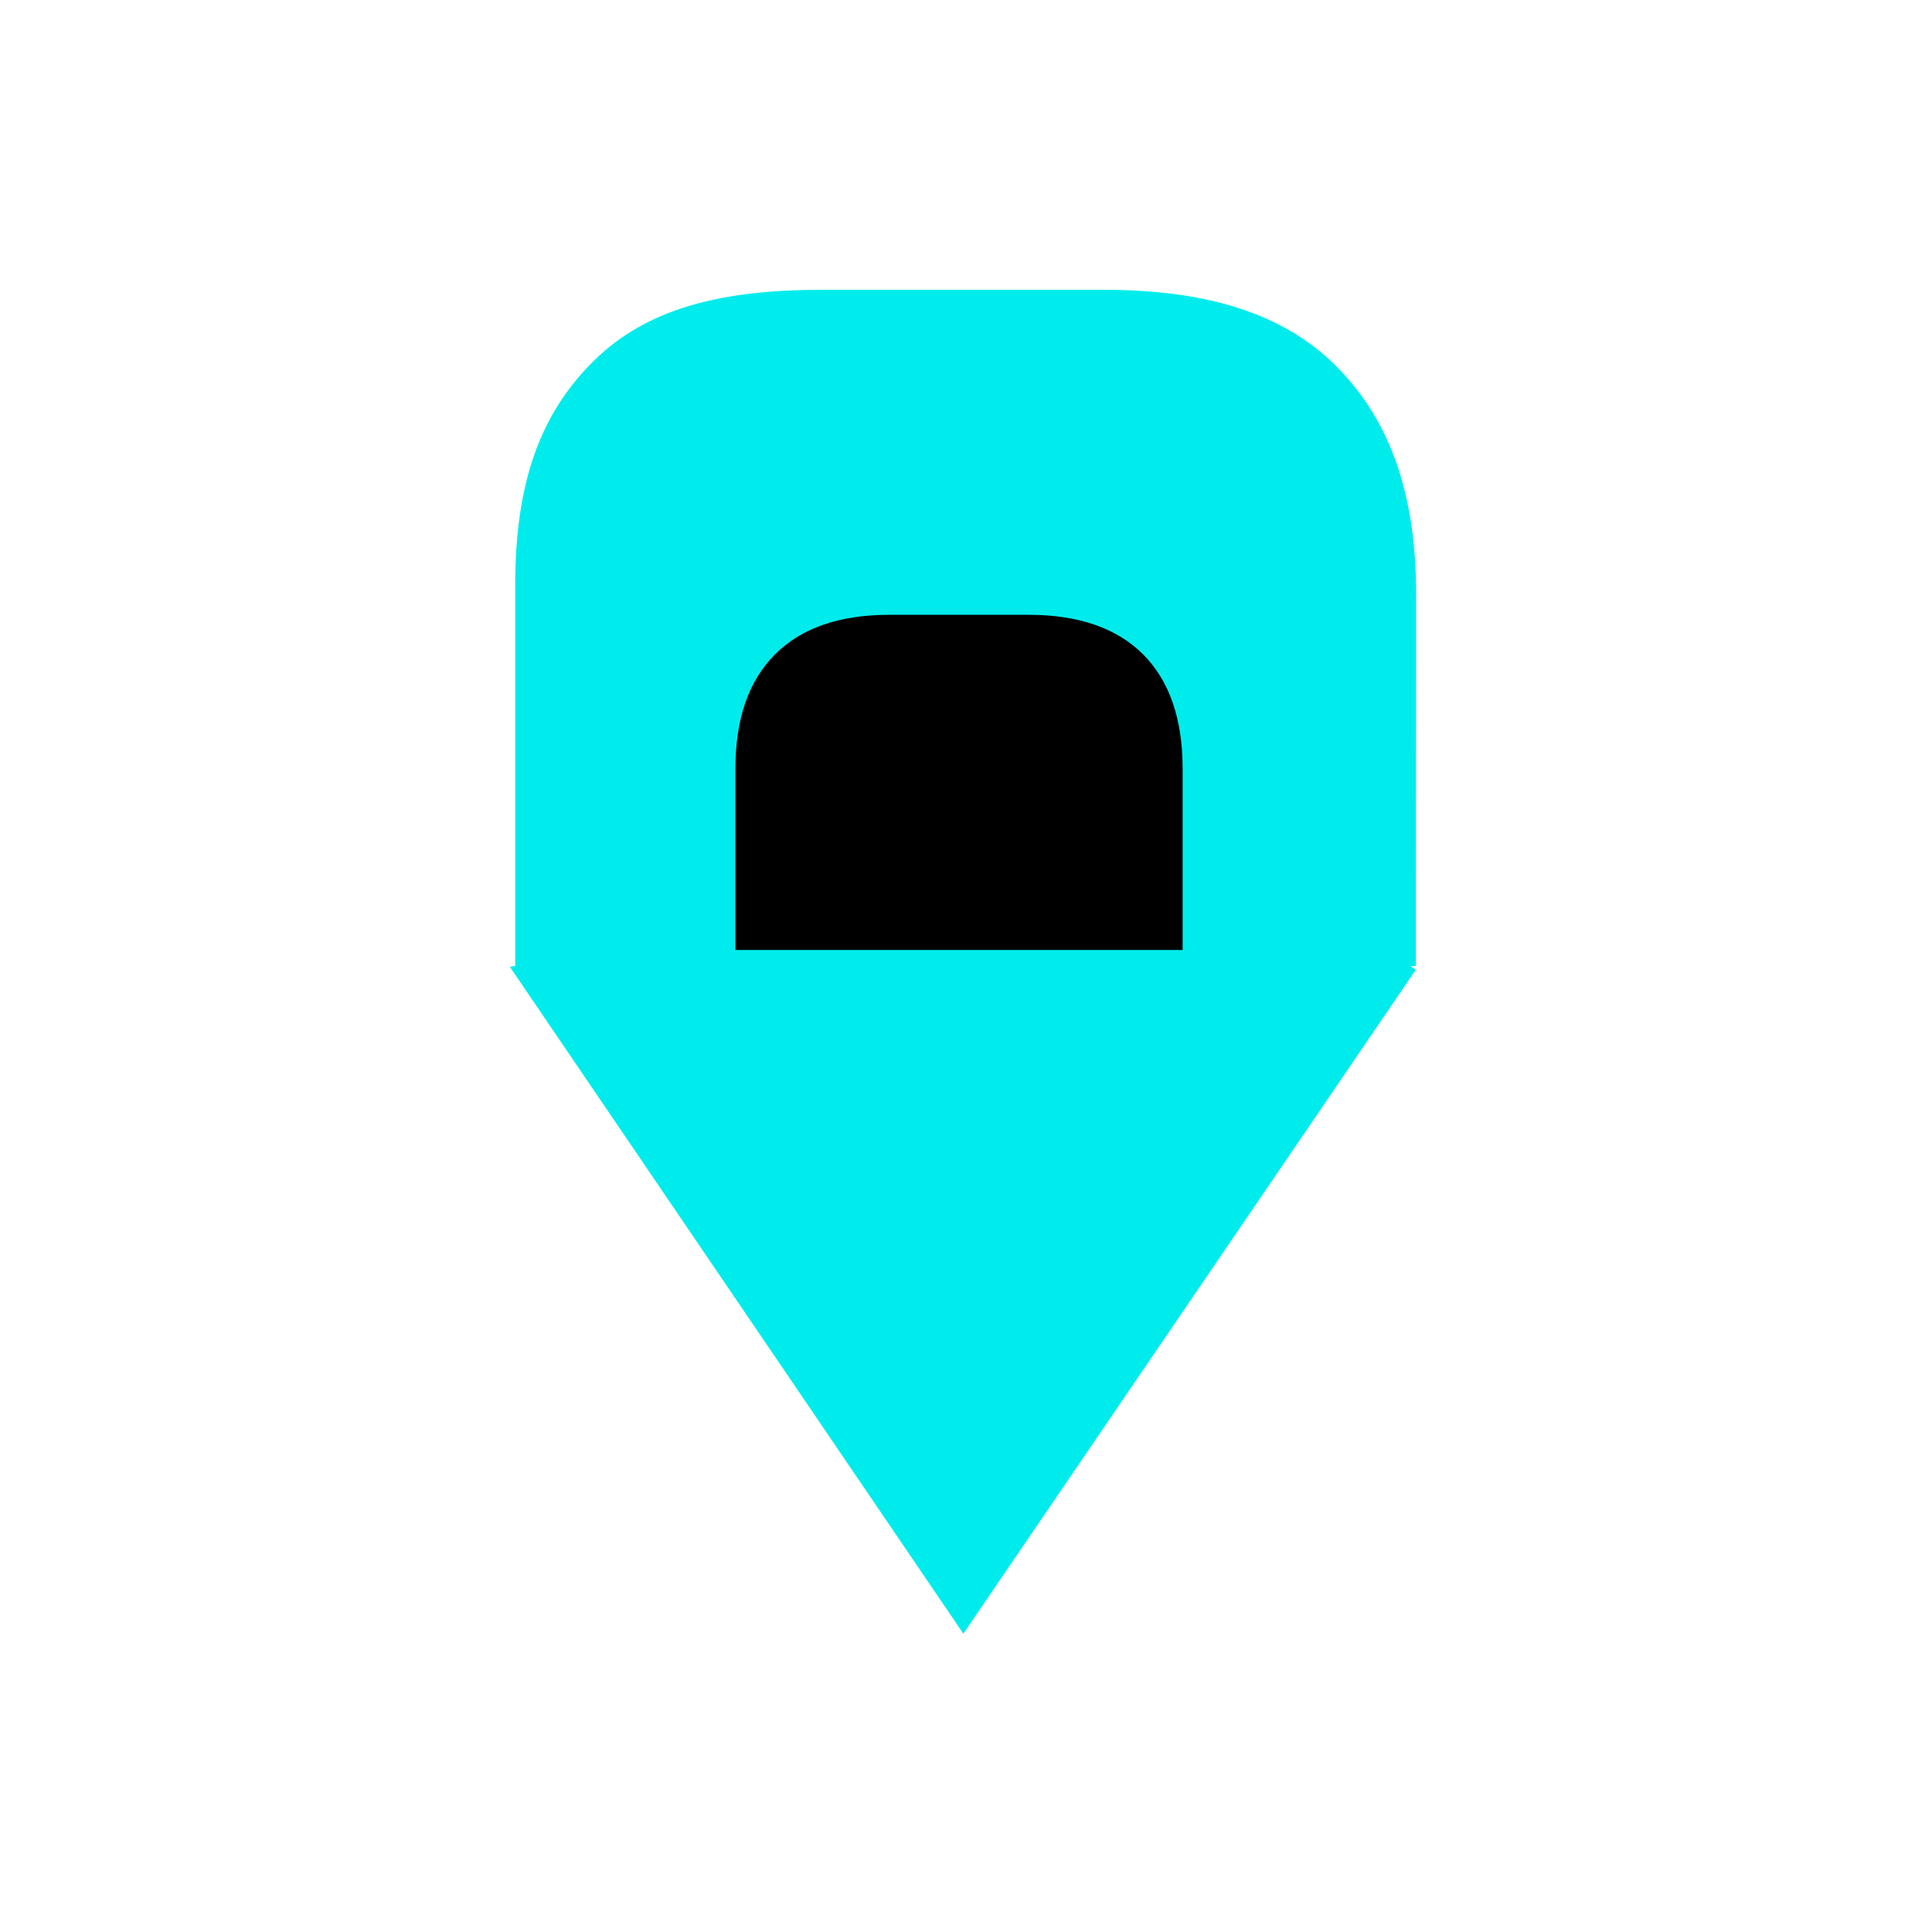 <?xml version="1.0" encoding="utf-8"?>
<!DOCTYPE svg PUBLIC "-//W3C//DTD SVG 1.1//EN" "http://www.w3.org/Graphics/SVG/1.1/DTD/svg11.dtd">
<svg version="1.1" xmlns="http://www.w3.org/2000/svg" xmlns:xlink="http://www.w3.org/1999/xlink" viewBox="0 0 60 60" xml:space="preserve">
<path fill="#00ECEC" d="M43.978,18.433c0-3.137-0.832-5.411-2.488-7.069C39.823,9.704,37.424,9,34.283,9h-8.755
	c-3.141,0-5.458,0.579-7.12,2.238C16.748,12.896,16,15.045,16,18.182V30h-0.032l-0.132,0.029l14.082,20.707L43.97,30.117
	L43.806,30h0.164L43.978,18.433z"/>
<path d="M22.839,29.502v-5.625c0-1.55,0.41-2.736,1.23-3.555c0.82-0.82,2.004-1.229,3.555-1.229h4.32
	c1.549,0,2.734,0.41,3.558,1.23c0.815,0.819,1.226,2.005,1.226,3.556v5.624H22.839z"/>
</svg>
